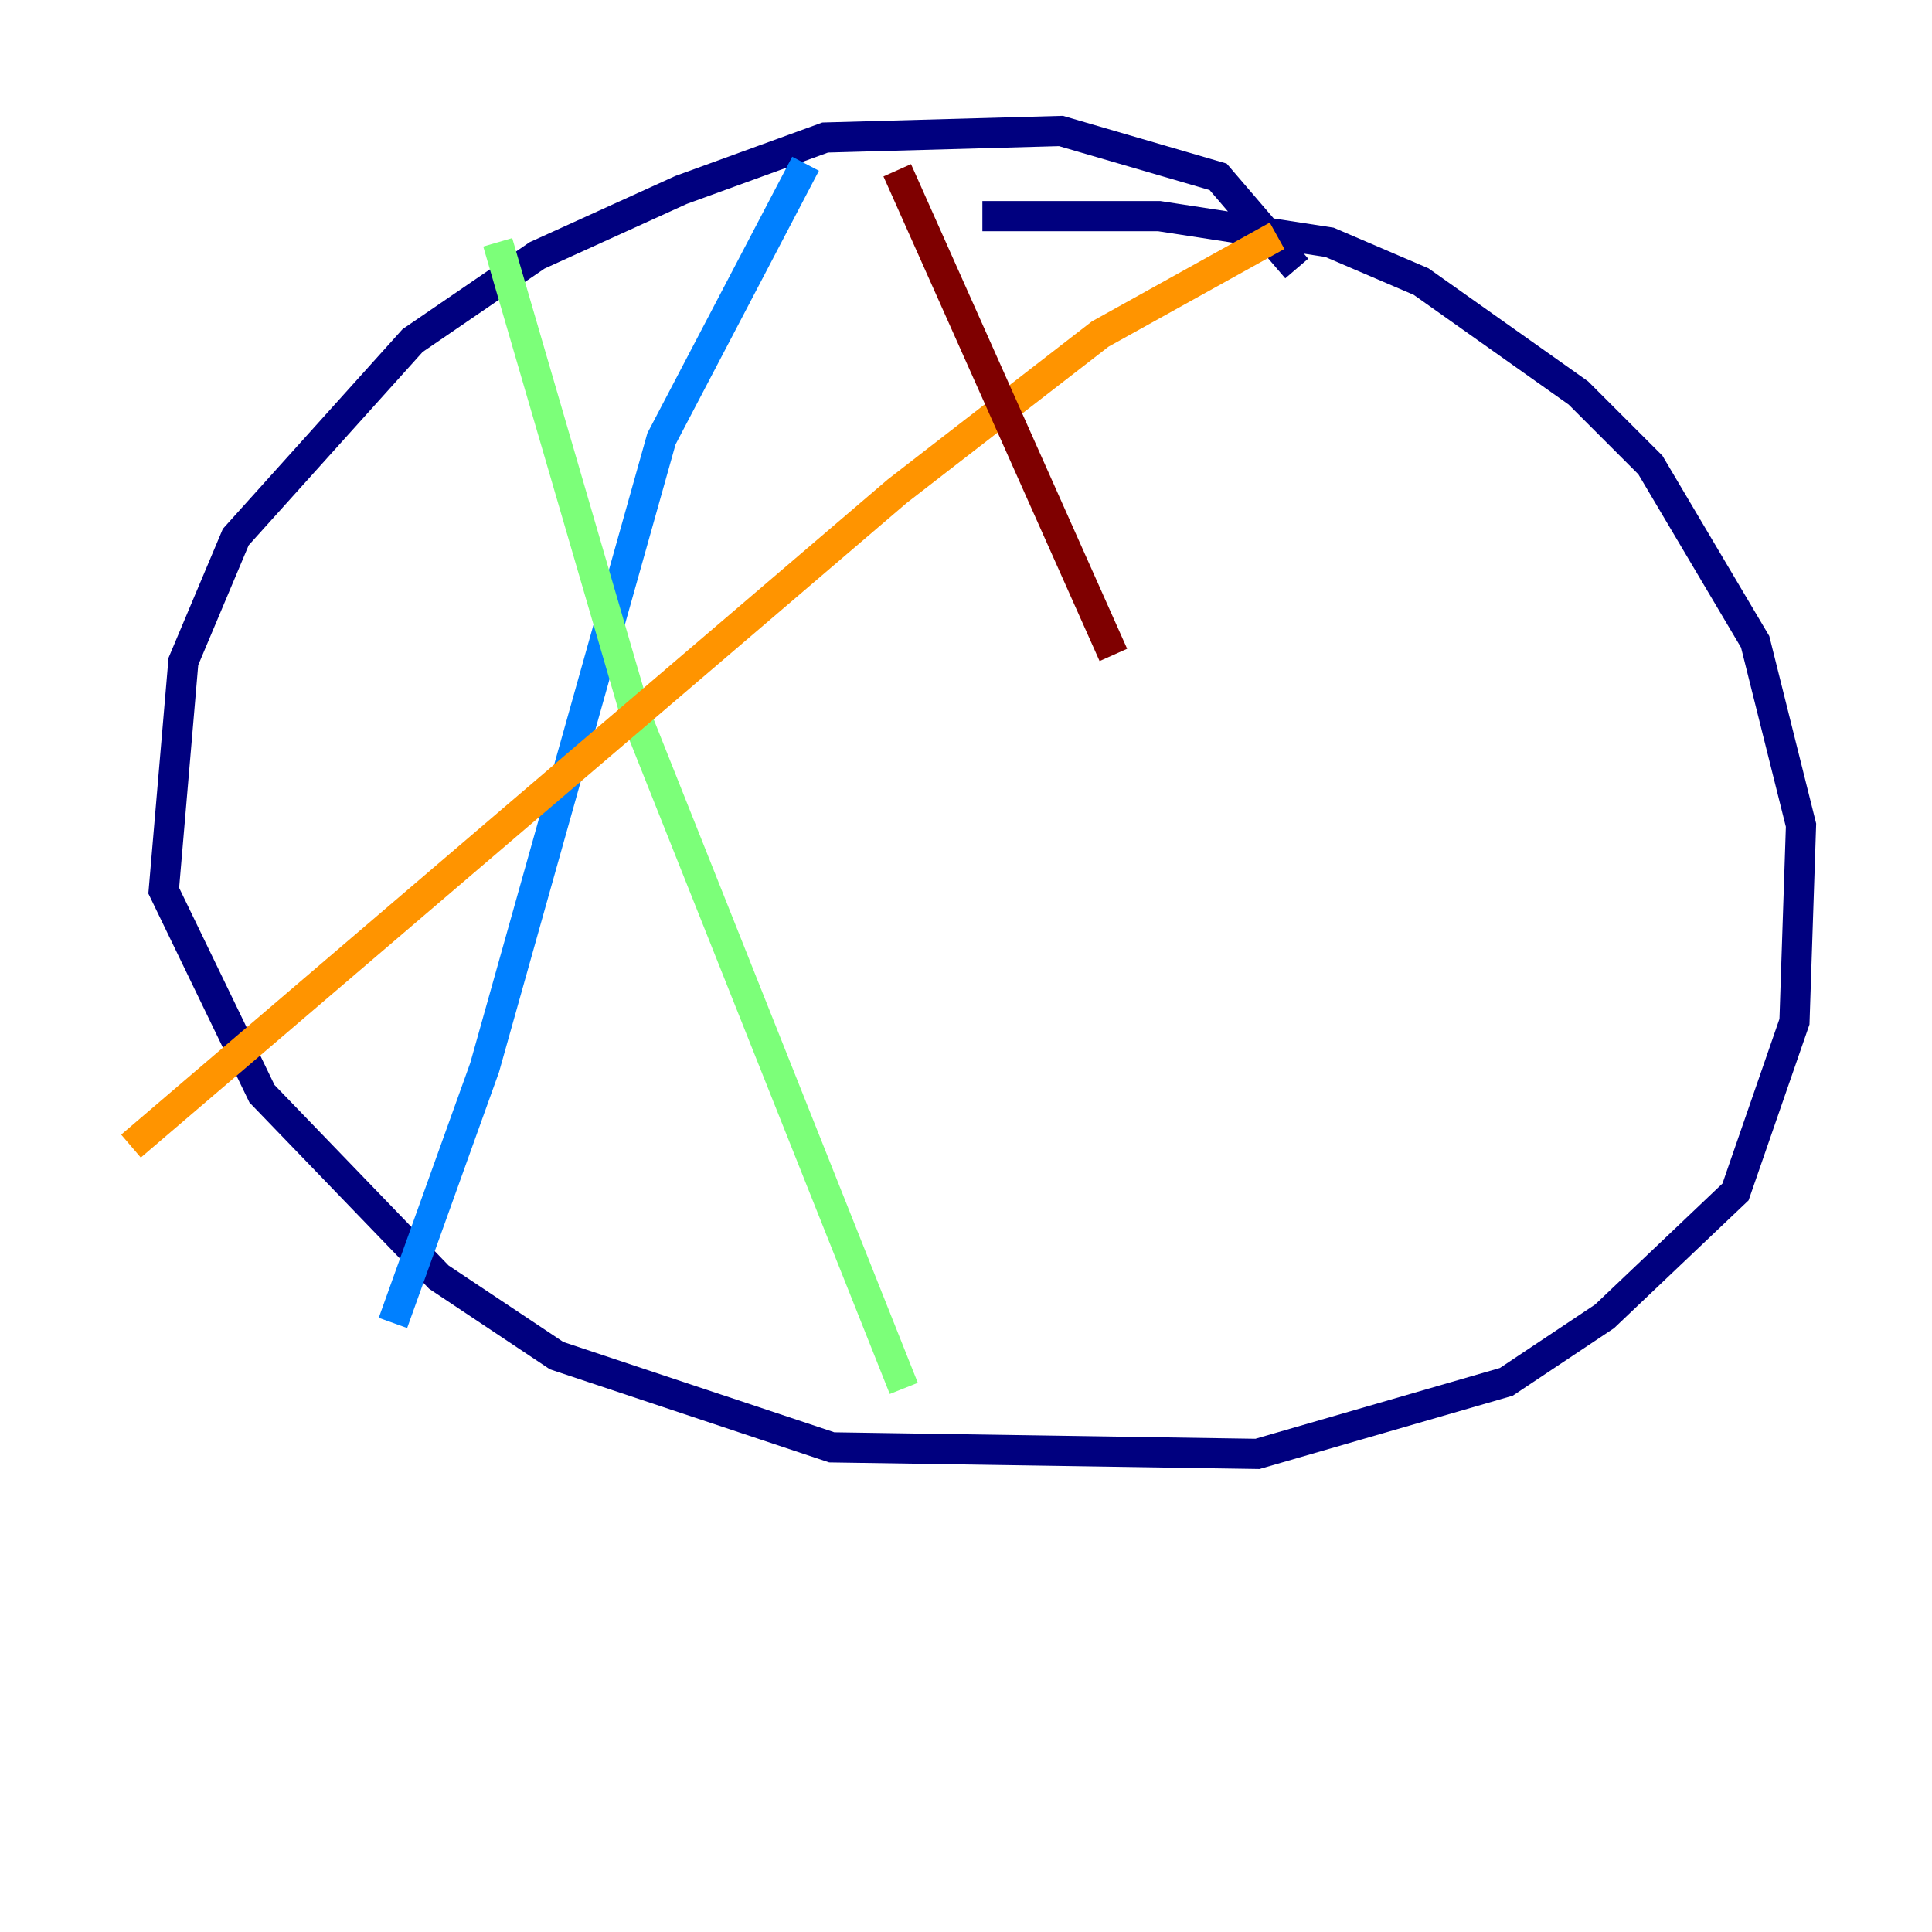 <?xml version="1.0" encoding="utf-8" ?>
<svg baseProfile="tiny" height="128" version="1.2" viewBox="0,0,128,128" width="128" xmlns="http://www.w3.org/2000/svg" xmlns:ev="http://www.w3.org/2001/xml-events" xmlns:xlink="http://www.w3.org/1999/xlink"><defs /><polyline fill="none" points="85.912,17.79 80.705,11.715 70.291,8.678 54.671,9.112 45.125,12.583 35.58,16.922 27.336,22.563 15.62,35.58 12.149,43.824 10.848,59.01 17.356,72.461 29.071,84.61 36.881,89.817 55.105,95.891 83.308,96.325 99.797,91.552 106.305,87.214 114.983,78.969 118.888,67.688 119.322,54.671 116.285,42.522 109.342,30.807 104.57,26.034 94.156,18.658 88.081,16.054 76.8,14.319 65.085,14.319" stroke="#00007f" stroke-width="2" /><polyline fill="none" points="53.37,10.848 43.824,29.071 32.108,70.725 26.034,87.647" stroke="#0080ff" stroke-width="2" /><polyline fill="none" points="32.976,16.054 42.088,47.295 59.878,91.986" stroke="#7cff79" stroke-width="2" /><polyline fill="none" points="84.61,15.62 72.895,22.129 59.444,32.542 8.678,75.932" stroke="#ff9400" stroke-width="2" /><polyline fill="none" points="59.444,11.281 73.763,43.39" stroke="#7f0000" stroke-width="2" /></svg>